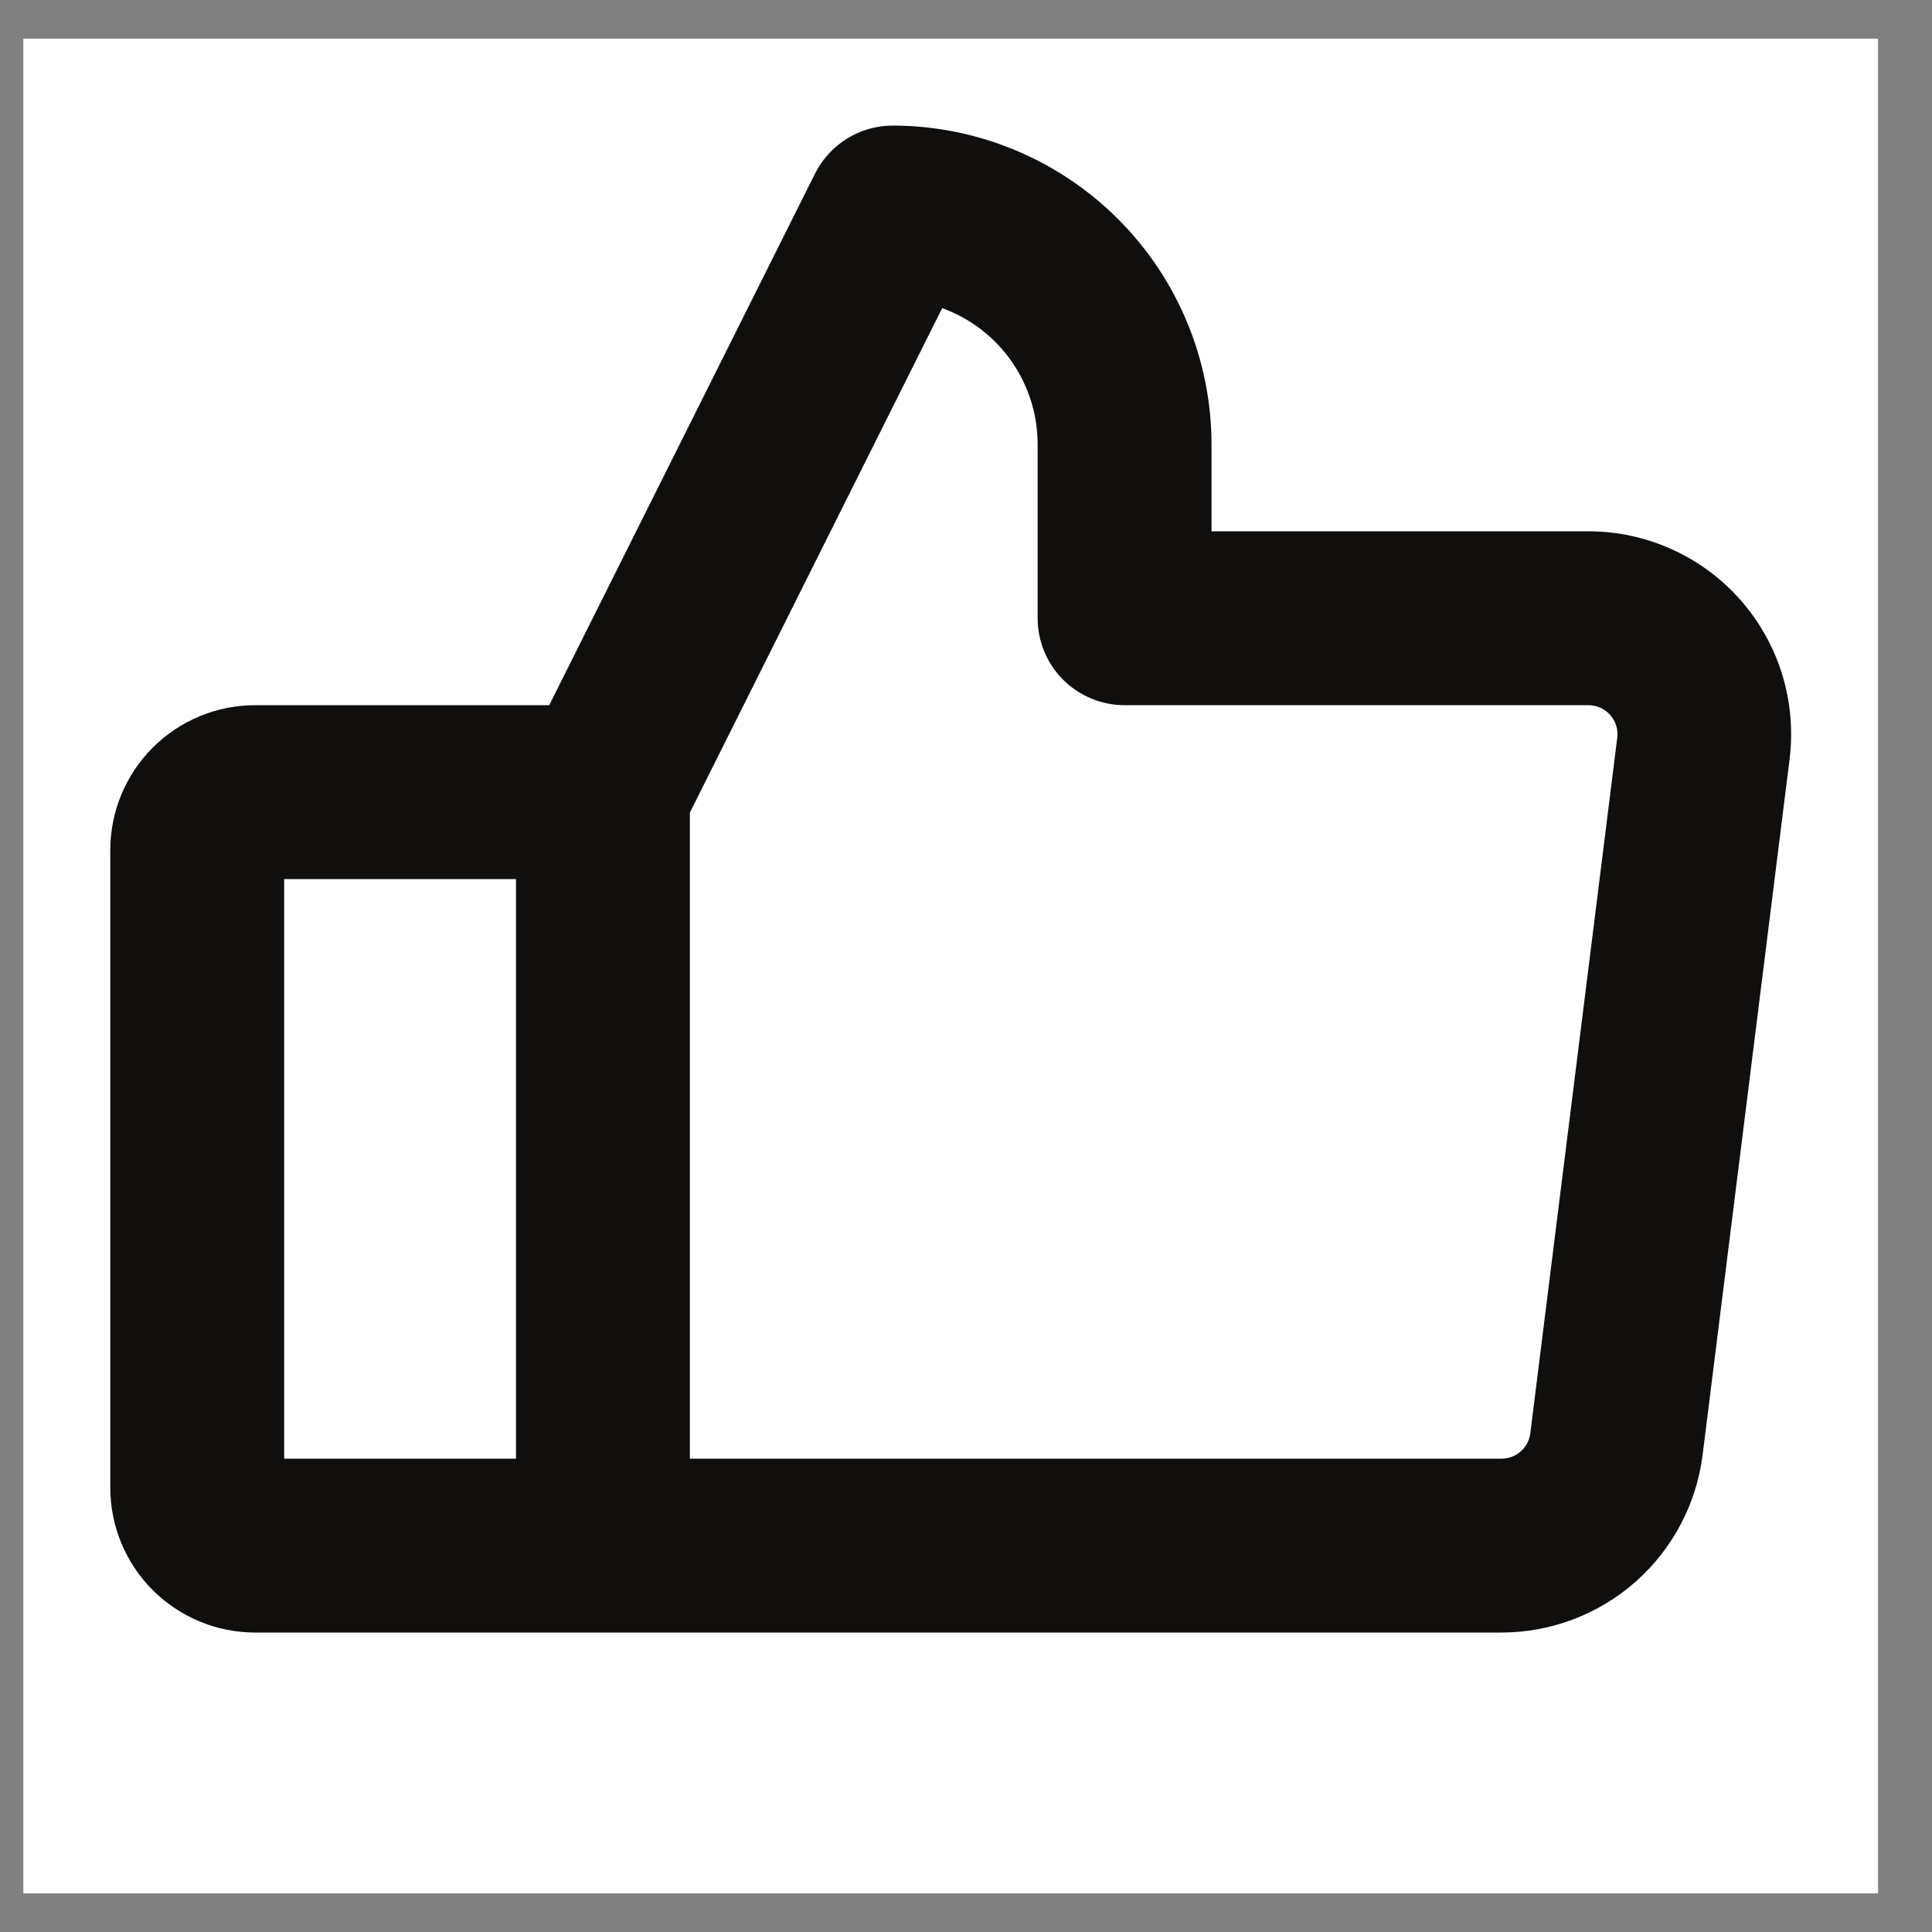 <svg width="25" height="25" viewBox="0 0 25 25" fill="none" xmlns="http://www.w3.org/2000/svg">
<rect x="0" y="0" width="25" height="25" fill="#808080" stroke="none"/>
<rect width="24" height="24" transform="translate(0.302 0.5)" fill="white"/>
<path d="M22.521 7.763C22.275 7.484 21.972 7.26 21.632 7.107C21.293 6.954 20.925 6.875 20.552 6.875H15.677V5.75C15.676 4.656 15.241 3.608 14.468 2.835C13.694 2.061 12.646 1.626 11.552 1.625C11.344 1.625 11.139 1.683 10.961 1.793C10.783 1.903 10.64 2.06 10.546 2.247L7.107 9.125H3.302C2.805 9.125 2.328 9.323 1.976 9.674C1.625 10.026 1.427 10.503 1.427 11V19.25C1.427 19.747 1.625 20.224 1.976 20.576C2.328 20.927 2.805 21.125 3.302 21.125H19.427C20.067 21.125 20.685 20.891 21.164 20.468C21.644 20.044 21.952 19.46 22.032 18.825L23.157 9.825C23.203 9.456 23.17 9.081 23.061 8.726C22.951 8.37 22.767 8.042 22.521 7.763ZM3.677 11.375H6.677V18.875H3.677V11.375ZM20.927 9.547L19.802 18.547C19.791 18.638 19.746 18.722 19.677 18.782C19.608 18.843 19.519 18.876 19.427 18.875H8.927V10.515L12.192 3.987C12.554 4.119 12.867 4.358 13.088 4.674C13.309 4.989 13.427 5.365 13.427 5.75V8C13.427 8.298 13.546 8.585 13.757 8.796C13.968 9.006 14.254 9.125 14.552 9.125H20.552C20.606 9.125 20.659 9.136 20.707 9.157C20.756 9.179 20.8 9.211 20.835 9.251C20.871 9.291 20.898 9.338 20.913 9.389C20.929 9.44 20.934 9.494 20.927 9.547Z" fill="#100F0D"/>
</svg>
